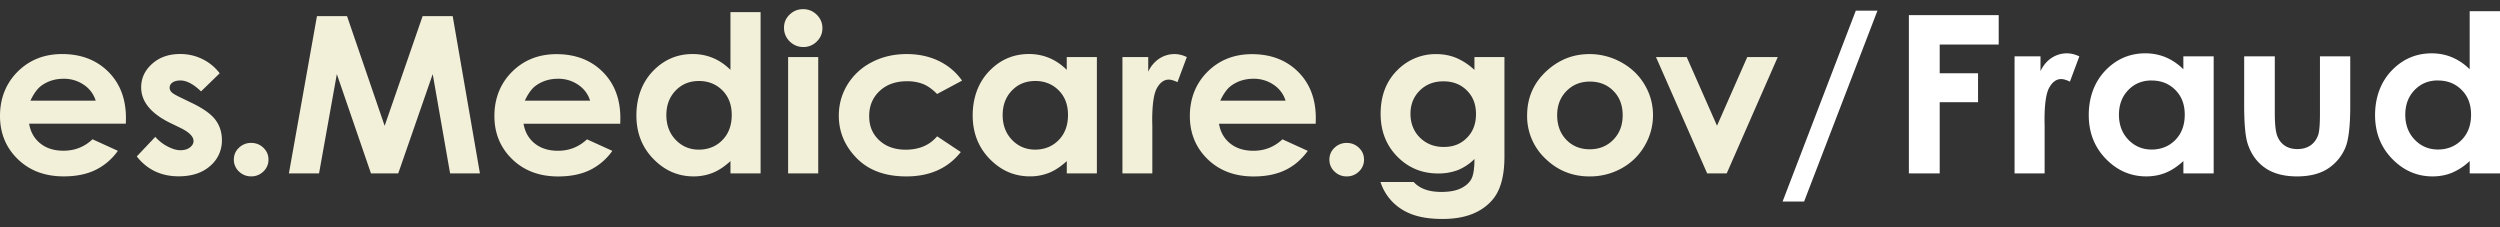 <svg width="143" height="13" viewBox="0 0 143 13" fill="none" xmlns="http://www.w3.org/2000/svg"><rect x="0" y="0" width="143" height="13" fill="#333333" stroke="none"/><path d="M7.196 7.075H1.665c.08.472.293.85.64 1.128.346.28.789.418 1.327.418.644 0 1.197-.218 1.66-.654l1.45.66a3.388 3.388 0 01-1.3 1.104c-.504.24-1.103.358-1.796.358-1.077 0-1.953-.329-2.63-.988C.339 8.443 0 7.618 0 6.627c0-.991.338-1.859 1.012-2.53.675-.67 1.521-1.005 2.54-1.005 1.08 0 1.959.336 2.636 1.005.677.671 1.016 1.557 1.016 2.658l-.006.318-.002.002zM5.475 5.759a1.674 1.674 0 00-.673-.904 1.99 1.99 0 00-1.166-.35c-.48 0-.901.131-1.264.392-.227.163-.438.45-.632.862h3.734zM12.565 4.193l-1.066 1.034c-.433-.417-.826-.624-1.179-.624-.193 0-.345.04-.454.118a.353.353 0 00-.163.297c0 .09.034.173.104.247.069.076.24.179.513.308l.631.306c.665.318 1.121.642 1.369.972.248.33.373.718.373 1.162a1.89 1.89 0 01-.672 1.48c-.449.396-1.049.592-1.801.592-1.001 0-1.8-.379-2.397-1.137l1.06-1.12c.2.228.437.413.708.553.271.14.513.212.723.212.228 0 .41-.053.548-.159.139-.105.208-.228.208-.367 0-.257-.25-.508-.75-.752l-.58-.281C8.63 6.49 8.075 5.812 8.075 4.997c0-.525.21-.975.628-1.348.418-.374.954-.56 1.605-.56.445 0 .865.095 1.258.285.394.19.727.462 1 .816l-.001.003zM14.367 8.175c.273 0 .507.092.7.278.194.186.29.41.29.676a.912.912 0 01-.29.679.97.97 0 01-.7.28.972.972 0 01-.7-.28.912.912 0 01-.29-.68.9.9 0 01.29-.675.973.973 0 01.7-.278zM18.13.922h1.72l2.152 6.276L24.174.922h1.72l1.558 8.998h-1.706l-.995-5.682-1.973 5.682H21.22l-1.953-5.682-1.018 5.682h-1.724L18.13.922zM35.478 7.076h-5.532c.08.474.293.85.64 1.129.346.278.79.419 1.33.419.643 0 1.196-.219 1.659-.655l1.451.66a3.397 3.397 0 01-1.3 1.106c-.505.239-1.104.358-1.799.358-1.076 0-1.952-.33-2.63-.988-.678-.659-1.017-1.483-1.017-2.473 0-.99.337-1.859 1.013-2.529.675-.67 1.522-1.005 2.54-1.005 1.08 0 1.958.336 2.635 1.005.677.672 1.016 1.557 1.016 2.657l-.006.318h-.003l.003-.002zM33.755 5.76a1.68 1.68 0 00-.673-.905 1.991 1.991 0 00-1.166-.35c-.48 0-.9.131-1.265.392-.227.163-.439.451-.632.863h3.736zM41.783.694h1.723v9.224h-1.723v-.704c-.336.31-.673.534-1.01.67a2.922 2.922 0 01-1.101.205c-.886 0-1.652-.333-2.3-1-.647-.665-.97-1.495-.97-2.486 0-.991.311-1.87.938-2.527.627-.656 1.385-.985 2.281-.985.412 0 .798.075 1.16.225.361.15.694.378 1.001.68V.694h.001zm-1.812 3.94c-.532 0-.975.181-1.326.547-.352.365-.529.833-.529 1.404s.18 1.048.538 1.419c.357.37.798.555 1.322.555.525 0 .99-.181 1.346-.547.356-.365.533-.842.533-1.435 0-.593-.178-1.048-.533-1.408-.357-.357-.806-.537-1.352-.537v.002h.002zM45.941.524c.301 0 .561.106.776.318.216.212.325.469.325.77 0 .301-.108.552-.322.762a1.06 1.06 0 01-.766.316c-.297 0-.568-.107-.784-.322a1.061 1.061 0 01-.324-.78c0-.306.107-.545.32-.752.214-.208.471-.312.773-.312h.002zm-.86 2.74h1.722v6.653H45.08V3.263zM55.034 4.61l-1.433.766c-.269-.273-.536-.462-.798-.569a2.454 2.454 0 00-.926-.16c-.644 0-1.166.186-1.563.559-.397.372-.597.85-.597 1.431 0 .582.191 1.028.576 1.388.382.357.886.537 1.51.537.77 0 1.37-.255 1.8-.765l1.355.9c-.736.93-1.774 1.394-3.117 1.394-1.208 0-2.152-.347-2.835-1.04-.683-.694-1.026-1.505-1.026-2.435 0-.645.167-1.237.497-1.78a3.501 3.501 0 011.391-1.279c.594-.31 1.261-.464 1.997-.464.681 0 1.293.132 1.835.394.543.263.986.638 1.33 1.124v.002l.004-.002zM61.019 3.263h1.722v6.654H61.02v-.703c-.337.31-.674.534-1.012.67a2.922 2.922 0 01-1.1.204c-.886 0-1.652-.333-2.3-1-.646-.665-.97-1.494-.97-2.486 0-.99.311-1.87.939-2.527.626-.656 1.385-.985 2.28-.985.413 0 .799.076 1.16.226.361.15.694.378 1.001.679V3.26v.003h.002zm-1.812 1.37c-.532 0-.976.181-1.327.547-.351.365-.528.833-.528 1.404 0 .572.18 1.048.537 1.419.357.37.798.555 1.323.555.524 0 .99-.18 1.345-.547.356-.365.533-.842.533-1.435 0-.593-.178-1.048-.533-1.408-.357-.357-.806-.537-1.352-.537v.002h.002zM64.202 3.263h1.477v.839a1.79 1.79 0 01.637-.753c.265-.17.555-.256.87-.256.223 0 .457.056.7.17l-.535 1.436c-.203-.097-.368-.146-.498-.146-.265 0-.489.16-.672.478-.183.318-.275.942-.275 1.872l.007.325v2.691h-1.71V3.263h-.002.001zM75.258 7.076h-5.532c.079.474.293.85.64 1.129.346.278.79.419 1.329.419.643 0 1.196-.219 1.66-.655l1.45.66c-.36.498-.794.867-1.3 1.106-.505.239-1.104.358-1.798.358-1.077 0-1.953-.33-2.631-.988-.677-.659-1.016-1.483-1.016-2.473 0-.99.337-1.859 1.012-2.529.676-.67 1.522-1.005 2.54-1.005 1.08 0 1.959.336 2.636 1.005.677.672 1.016 1.557 1.016 2.657l-.006.318h-.003l.003-.002zM73.535 5.76a1.68 1.68 0 00-.673-.905 1.997 1.997 0 00-1.166-.35c-.48 0-.901.131-1.265.392-.227.163-.44.451-.632.863h3.736zM77.032 8.176a.98.98 0 01.7.278c.194.185.29.412.29.676a.914.914 0 01-.29.68.972.972 0 01-.7.28.972.972 0 01-.7-.28.91.91 0 01-.29-.68.9.9 0 01.29-.676.98.98 0 01.7-.278zM84.338 3.263h1.716v5.7c0 1.125-.233 1.953-.7 2.483-.626.718-1.57 1.078-2.833 1.078-.673 0-1.237-.08-1.698-.244a3.037 3.037 0 01-1.16-.719 2.924 2.924 0 01-.7-1.152h1.898c.169.187.384.329.65.426.265.096.58.143.94.143.462 0 .835-.07 1.117-.208.282-.139.48-.318.597-.537.115-.221.174-.6.174-1.138a2.872 2.872 0 01-.952.634 3.114 3.114 0 01-1.13.193c-.922 0-1.699-.322-2.334-.967-.633-.645-.951-1.46-.951-2.447 0-1.055.336-1.904 1.008-2.545a3.06 3.06 0 012.182-.868c.396 0 .769.07 1.12.211A3.55 3.55 0 0184.338 4v-.737zm-1.785 1.39c-.543 0-.99.176-1.344.528-.354.353-.53.797-.53 1.33 0 .535.182 1.01.544 1.364.361.354.815.531 1.362.531.547 0 .976-.172 1.32-.52.347-.346.522-.8.522-1.362s-.175-1.006-.525-1.353c-.348-.347-.798-.52-1.349-.52v.002zM90.912 3.093a3.74 3.74 0 011.826.472c.57.314 1.015.739 1.334 1.279.32.537.48 1.12.48 1.743 0 .624-.162 1.215-.483 1.762a3.415 3.415 0 01-1.316 1.28 3.717 3.717 0 01-1.835.462c-.984 0-1.824-.34-2.521-1.018a3.323 3.323 0 01-1.045-2.474c0-1.04.394-1.906 1.18-2.6.69-.604 1.481-.905 2.378-.905l.003-.002-.001.001zm.028 1.573c-.536 0-.98.18-1.337.541-.356.362-.533.822-.533 1.386s.176 1.048.529 1.408c.351.36.797.538 1.336.538.54 0 .988-.182 1.345-.545.358-.364.537-.83.537-1.4 0-.572-.175-1.036-.528-1.391-.352-.357-.8-.537-1.349-.537zM94.724 3.263h1.755l1.734 3.928 1.73-3.928h1.745l-2.92 6.654H97.65l-2.928-6.654h.002z" fill="#F3F0DA"/><path d="M101.963 11.53L106.152.609h1.239l-4.197 10.92h-1.231zM109.188.867h5.138v1.68h-3.375V4.19h2.193v1.655h-2.193v4.073h-1.763V.866v.001zM115.232 3.224h1.485v.842c.161-.332.375-.584.641-.757.266-.173.558-.258.876-.258.224 0 .459.058.704.173l-.539 1.446c-.203-.099-.37-.148-.501-.148-.267 0-.492.16-.676.48-.185.32-.276.948-.276 1.883l.006.326V9.92h-1.719V3.224h-.001zM124.89 3.224h1.732v6.695h-1.732V9.21c-.338.312-.677.536-1.018.673-.34.138-.709.206-1.106.206-.891 0-1.663-.335-2.313-1.005-.651-.671-.976-1.505-.976-2.501s.314-1.88.944-2.542c.63-.66 1.395-.991 2.294-.991.415 0 .803.076 1.166.228.364.152.699.38 1.007.683v-.738h.002zm-1.821 1.379c-.536 0-.98.183-1.334.55-.354.368-.531.838-.531 1.413 0 .575.181 1.055.541 1.428.36.373.804.56 1.332.56.527 0 .995-.183 1.354-.55.358-.368.537-.849.537-1.443 0-.594-.18-1.054-.537-1.415-.359-.361-.812-.541-1.361-.541l-.001-.002zM128.367 3.223h1.751v3.224c0 .628.045 1.064.134 1.308.089.244.233.435.429.57.197.134.44.202.729.202.29 0 .534-.067.735-.2.202-.134.352-.33.448-.588.072-.194.108-.605.108-1.238v-3.28h1.733V6.06c0 1.168-.096 1.969-.286 2.4a2.643 2.643 0 01-1.029 1.21c-.453.28-1.028.42-1.726.42-.758 0-1.37-.164-1.837-.492-.467-.327-.795-.786-.986-1.371-.135-.406-.203-1.145-.203-2.215V3.223zM141.267.639H143v9.278h-1.733V9.21a3.373 3.373 0 01-1.017.673c-.34.138-.709.207-1.106.207-.891 0-1.663-.335-2.313-1.006-.651-.67-.977-1.505-.977-2.5 0-.997.315-1.881.945-2.542.63-.66 1.394-.991 2.294-.991.415 0 .803.075 1.166.228.364.152.699.379 1.007.682V.638h.001zm-1.82 3.962c-.536 0-.98.184-1.334.55-.354.368-.531.838-.531 1.413 0 .575.181 1.055.541 1.428.36.374.804.56 1.331.56.528 0 .995-.183 1.354-.55.359-.367.537-.849.537-1.443 0-.594-.179-1.053-.537-1.414-.359-.361-.812-.541-1.36-.541l-.001-.003z" fill="#fff"/></svg>